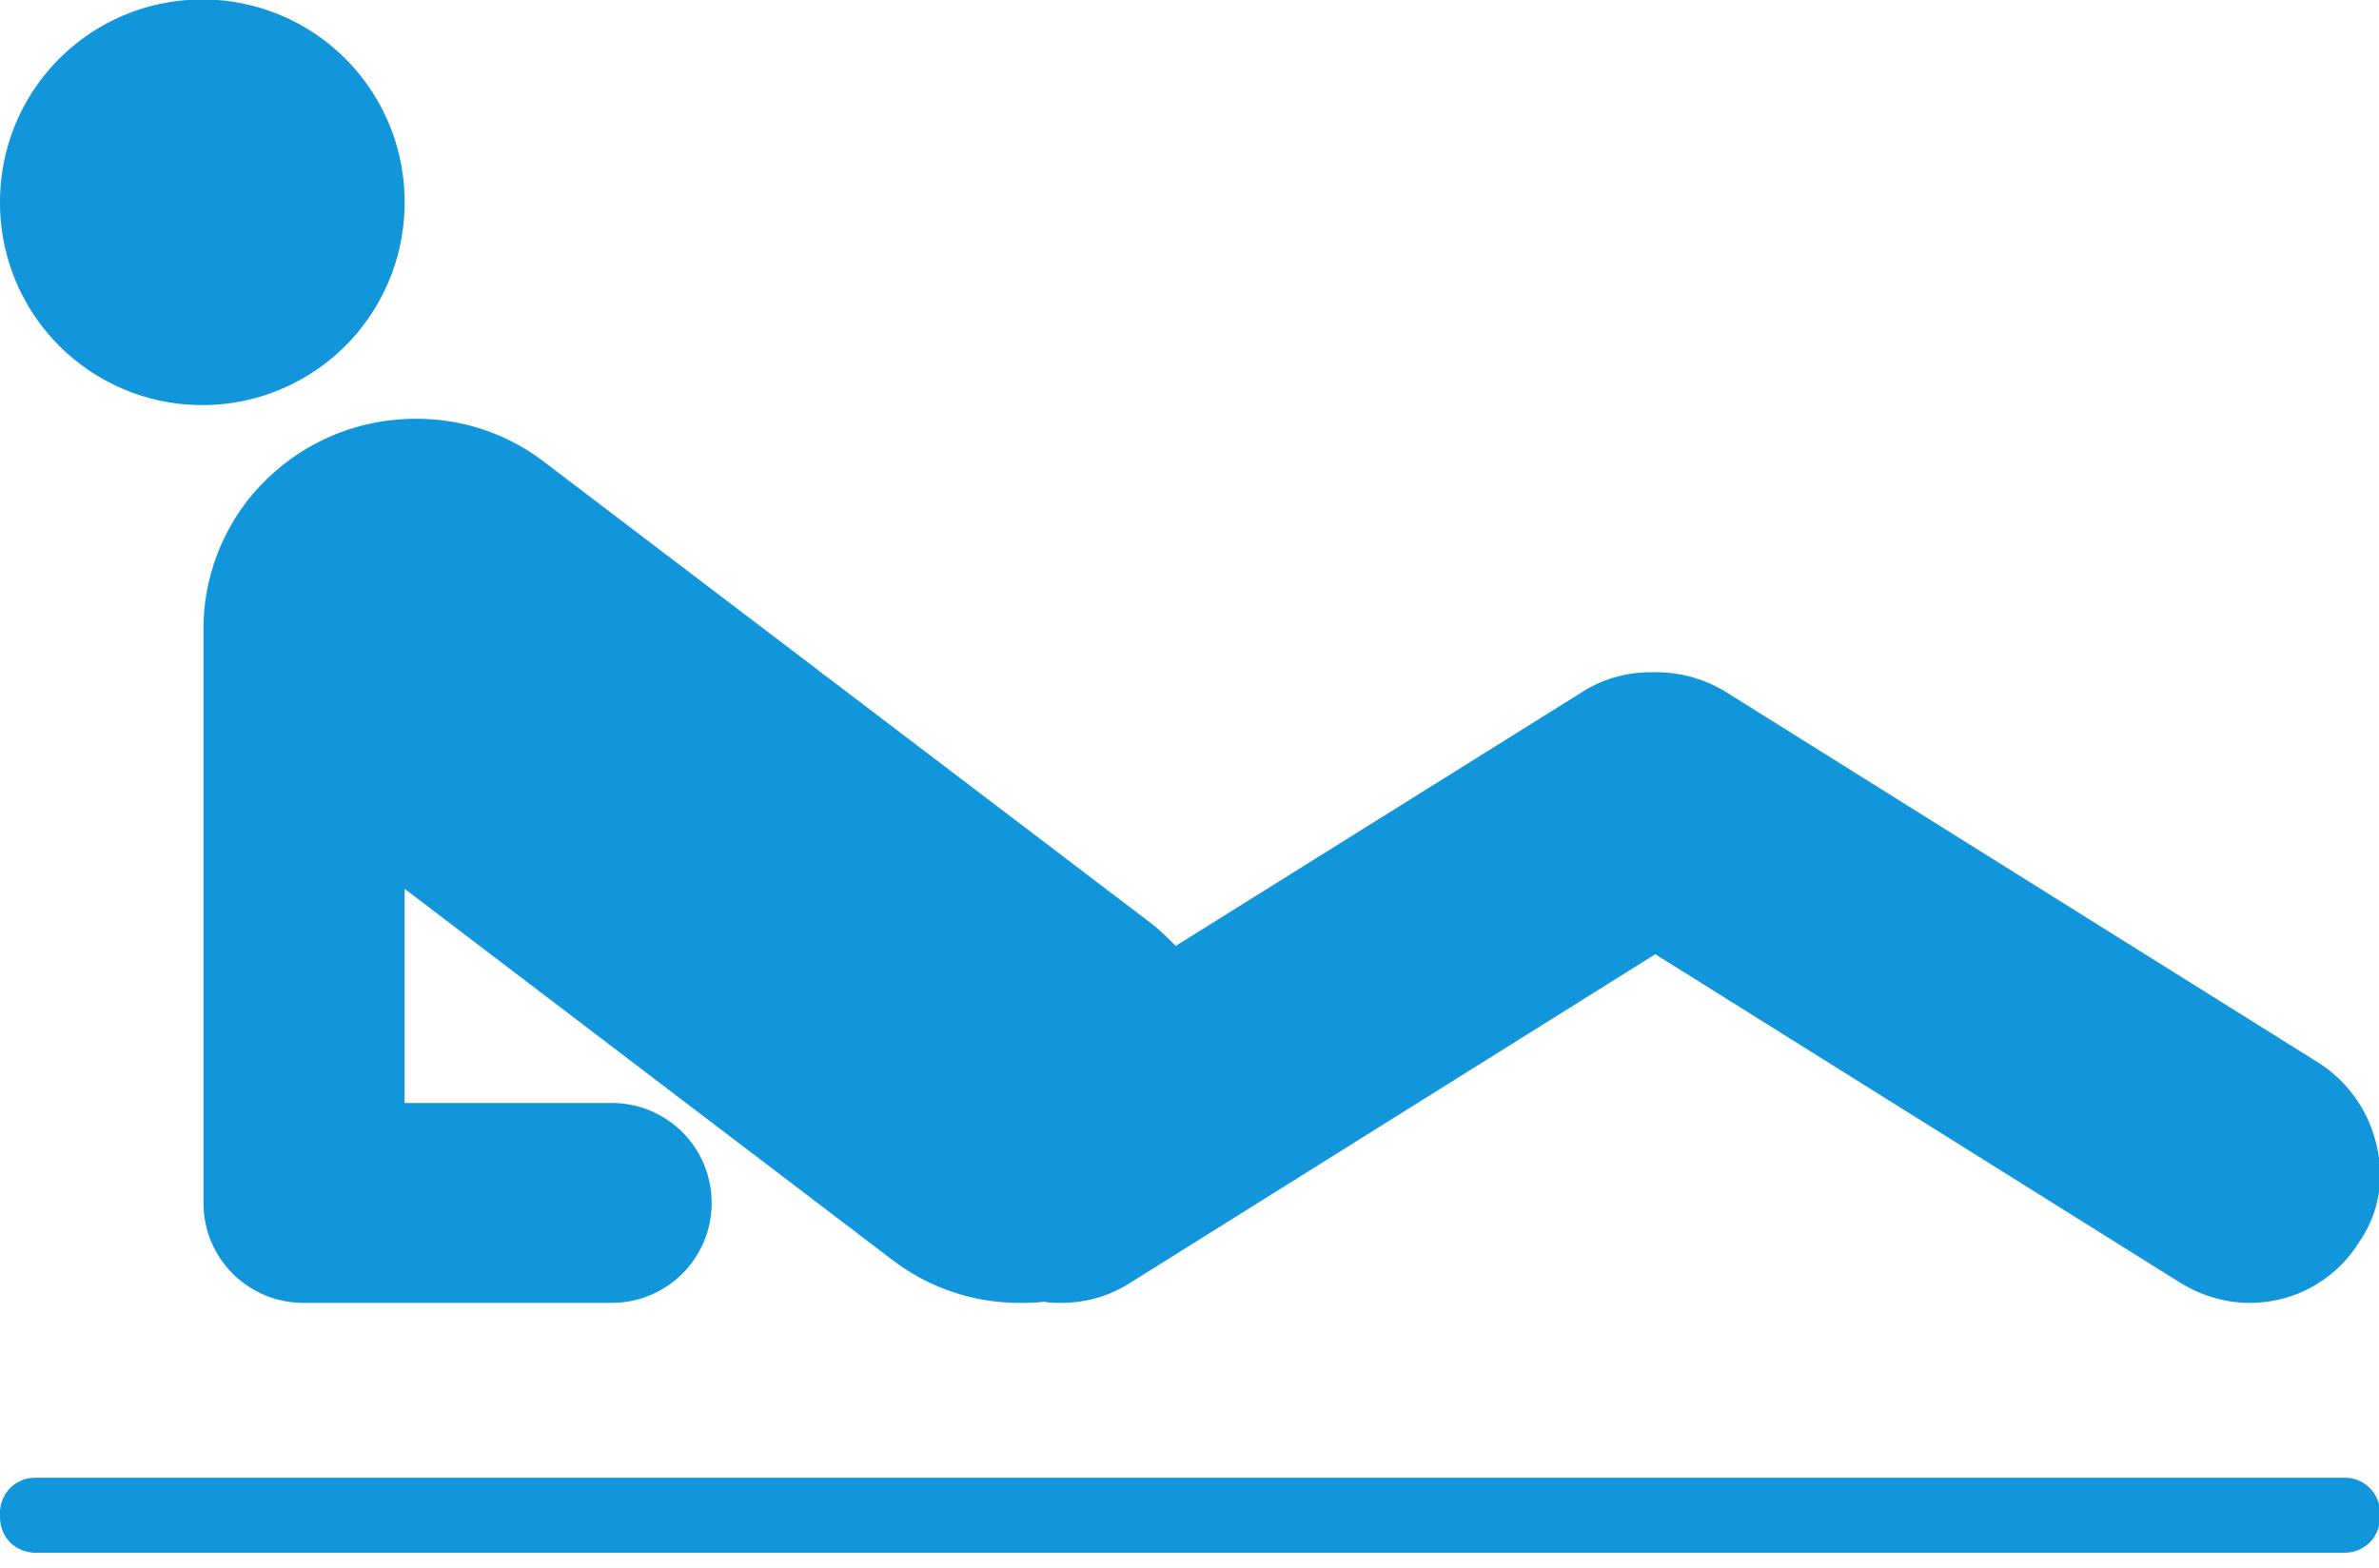 <?xml version="1.0" standalone="no"?><!DOCTYPE svg PUBLIC "-//W3C//DTD SVG 1.1//EN" "http://www.w3.org/Graphics/SVG/1.1/DTD/svg11.dtd"><svg t="1738094809546" class="icon" viewBox="0 0 1553 1024" version="1.1" xmlns="http://www.w3.org/2000/svg" p-id="1541" data-spm-anchor-id="a313x.search_index.0.i1.20ed3a81787LWx" xmlns:xlink="http://www.w3.org/1999/xlink" width="303.32" height="200"><path d="M160.807 327.821a136.934 136.934 0 0 0-27.966 80.013v377.538c0 36.511 29.519 65.254 65.254 65.254h201.198a65.148 65.148 0 0 0 65.254-65.254 65.148 65.148 0 0 0-65.254-65.254H264.125v-139.829l318.499 242.37a136.333 136.333 0 0 0 83.897 27.966c4.661 0 10.099 0 14.76-0.777 3.884 0.777 7.768 0.777 11.652 0.777 16.313 0 31.85-4.661 45.056-13.206l342.581-214.404 342.581 214.404c13.983 8.545 29.519 13.206 45.056 13.206a83.686 83.686 0 0 0 72.245-40.395c12.429-17.867 16.313-40.395 10.876-62.923a86.758 86.758 0 0 0-38.065-53.601l-386.083-241.593a86.687 86.687 0 0 0-45.056-13.206h-4.661c-16.313 0-31.85 4.661-45.056 13.206l-264.898 165.464c-5.438-5.438-10.876-10.876-17.09-15.537L355.014 301.409a136.333 136.333 0 0 0-83.897-27.966 139.123 139.123 0 0 0-110.31 54.378zM0.004 132.061a132.061 132.061 0 1 0 264.121 0 132.061 132.061 0 1 0-264.121 0z m1530.35 832.759H23.309a22.881 22.881 0 0 0-23.305 23.305v2.33c0 13.206 10.099 23.305 23.305 23.305h1507.046c13.206 0 23.305-10.099 23.305-23.305v-2.33a22.881 22.881 0 0 0-23.305-23.305z" p-id="1542" data-spm-anchor-id="a313x.search_index.0.i0.20ed3a81787LWx" class="selected" fill="#1296db"></path></svg>